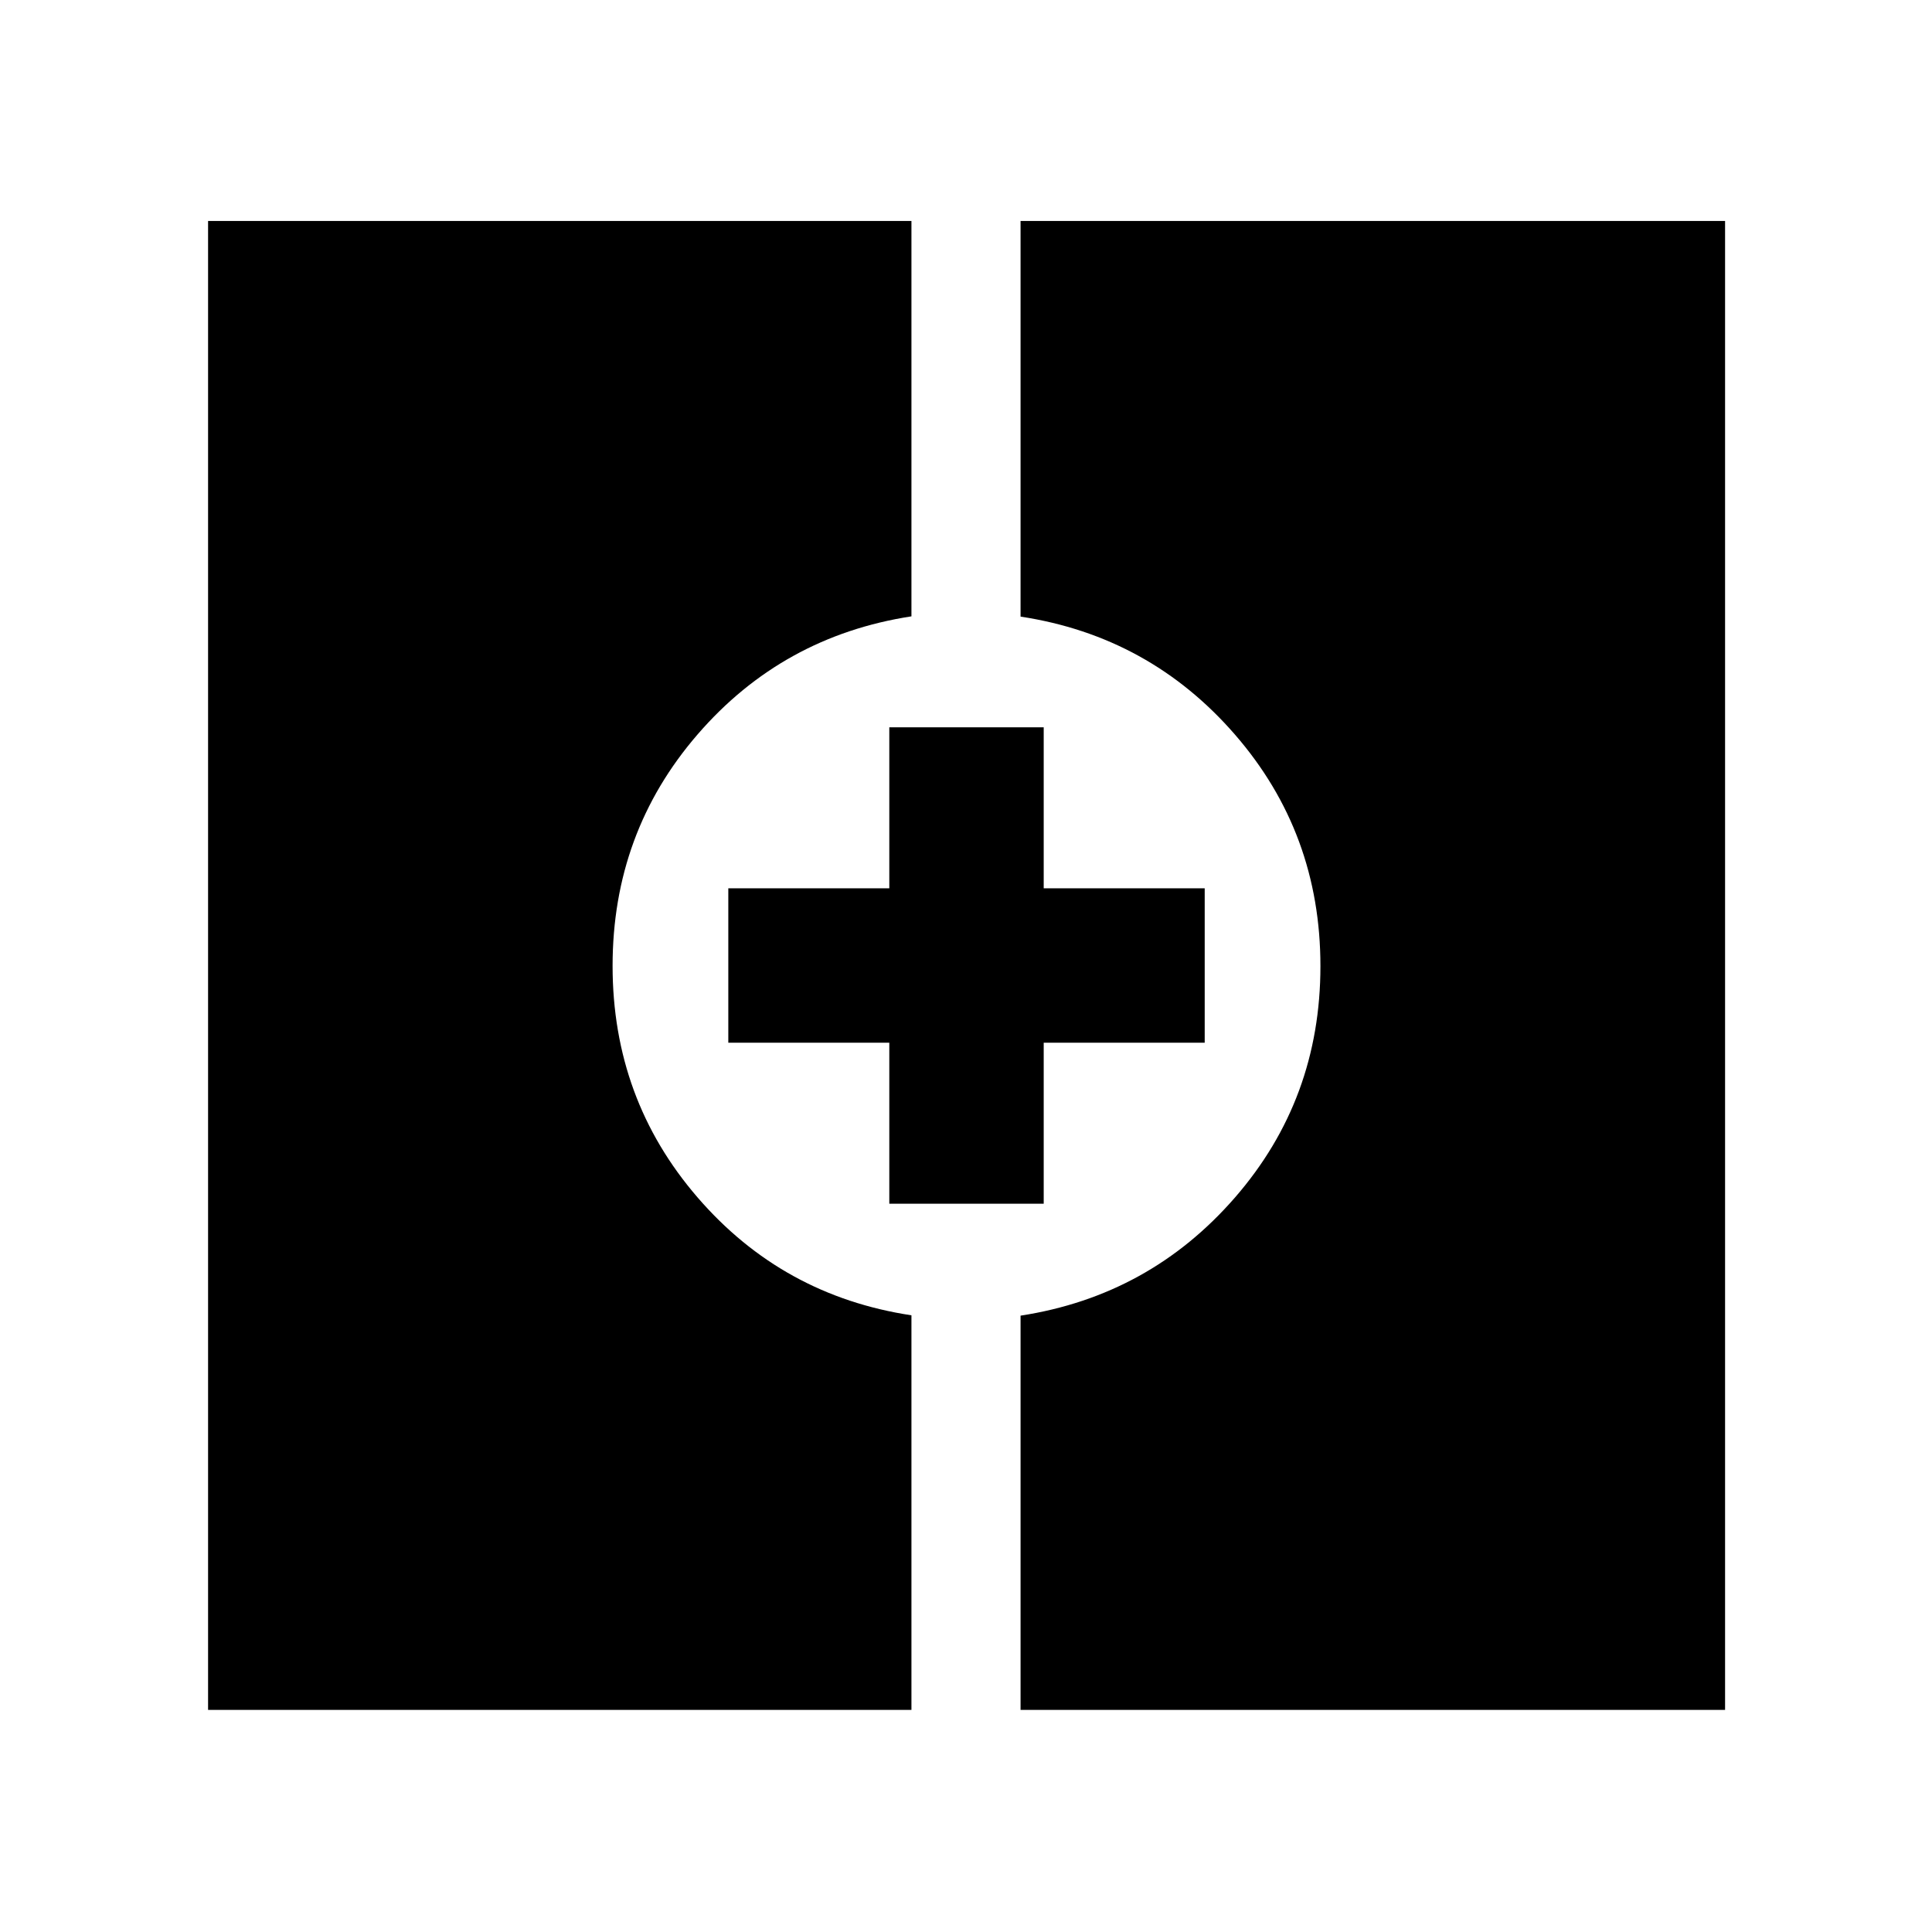 <svg xmlns="http://www.w3.org/2000/svg" height="48" viewBox="0 -960 960 960" width="48"><path d="M103.39-110.37V-850.2h349.5v196.46q-64.09 9.87-106.29 58.7-42.21 48.83-42.21 114.98t42.21 115.04q42.2 48.89 106.29 58.59v196.06h-349.5Zm403.72 0v-195.89q64.09-9.87 106.54-58.7 42.46-48.83 42.46-114.98t-42.46-115.04q-42.45-48.89-106.54-58.63V-850.2h350.07v739.83H507.11Zm-65.22-251.52v-80h-80v-76.72h80v-80h76.72v80h80v76.72h-80v80h-76.72Z"/></svg>